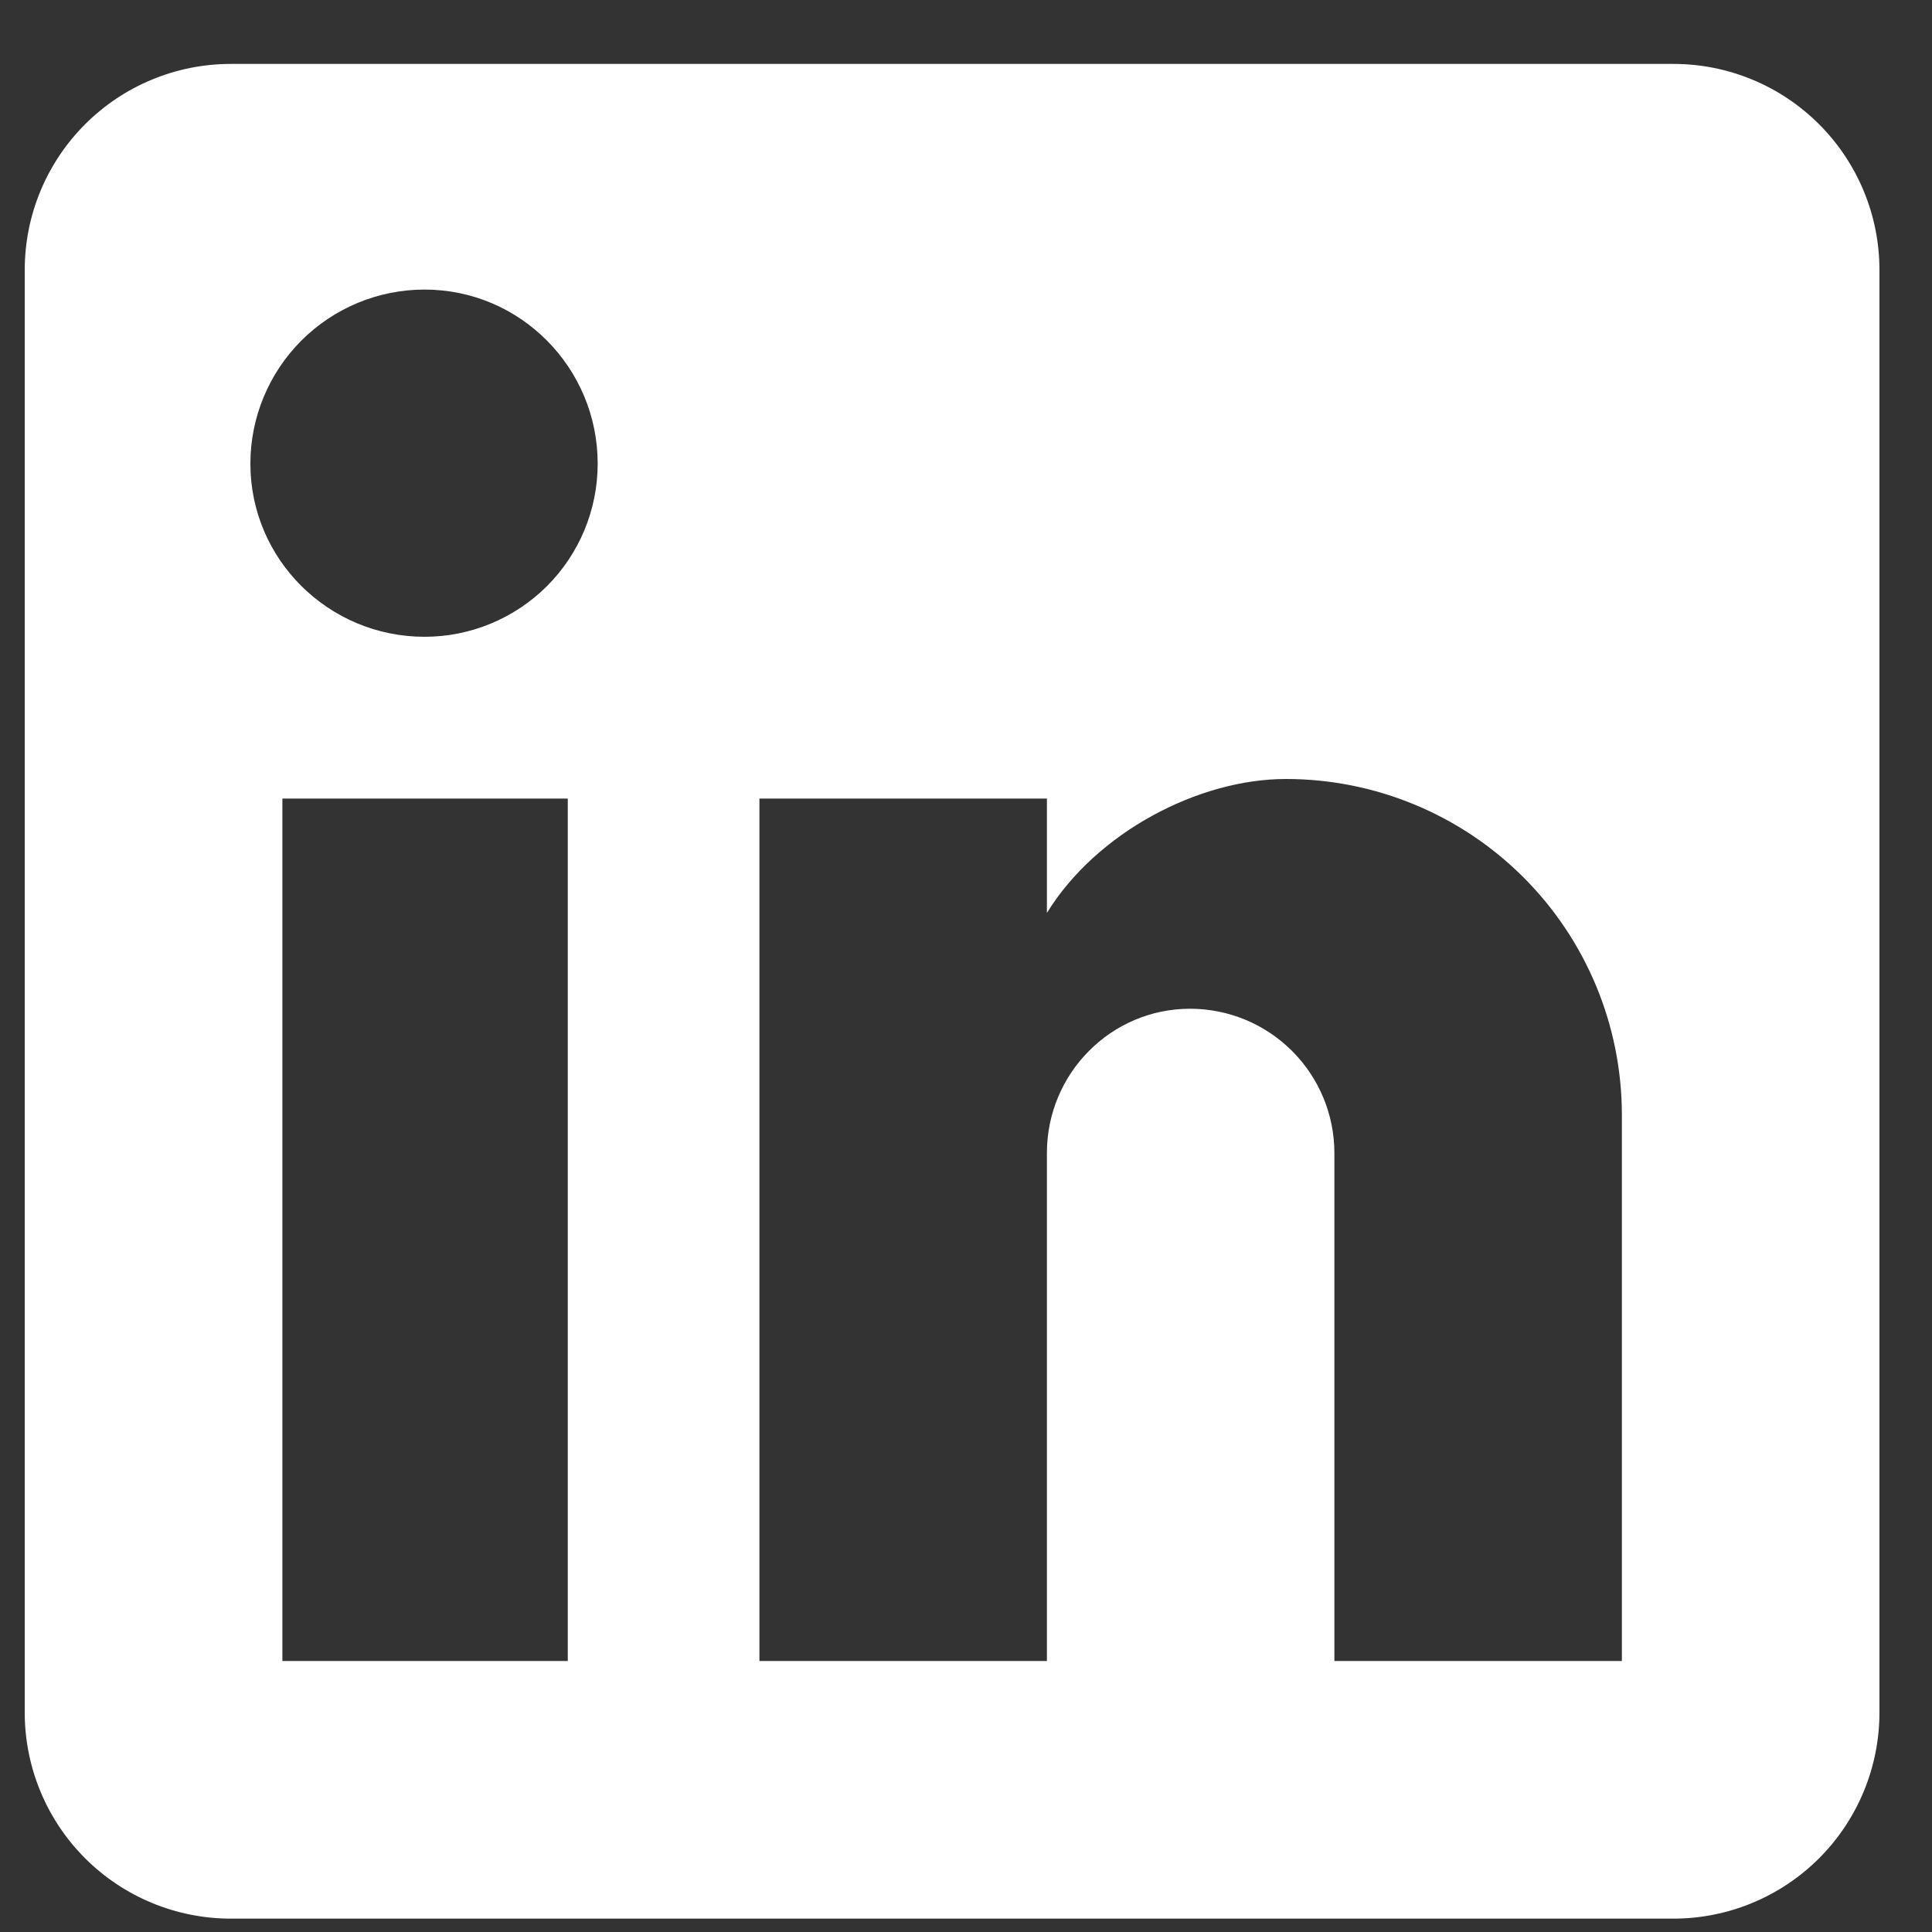 <svg width="25" height="25" viewBox="0 0 25 25" fill="none" xmlns="http://www.w3.org/2000/svg">
<rect x="0" y="0" width="25" height="25" fill="#333333" stroke="none"/>
<g clip-path="url(#clip0_484_1282)">
<path d="M21.654 0.827C22.361 0.827 23.039 1.108 23.539 1.608C24.039 2.108 24.32 2.786 24.32 3.493V22.16C24.32 22.867 24.039 23.546 23.539 24.046C23.039 24.546 22.361 24.827 21.654 24.827H2.987C2.28 24.827 1.601 24.546 1.101 24.046C0.601 23.546 0.32 22.867 0.32 22.16V3.493C0.32 2.786 0.601 2.108 1.101 1.608C1.601 1.108 2.28 0.827 2.987 0.827H21.654ZM20.987 21.493V14.427C20.987 13.274 20.529 12.168 19.714 11.353C18.899 10.538 17.793 10.08 16.64 10.08C15.507 10.08 14.187 10.773 13.547 11.813V10.333H9.827V21.493H13.547V14.92C13.547 13.893 14.374 13.053 15.4 13.053C15.895 13.053 16.37 13.25 16.72 13.6C17.07 13.95 17.267 14.425 17.267 14.92V21.493H20.987ZM5.494 8.24C6.088 8.24 6.657 8.004 7.078 7.584C7.498 7.164 7.734 6.594 7.734 6C7.734 4.76 6.734 3.747 5.494 3.747C4.896 3.747 4.323 3.984 3.9 4.407C3.478 4.829 3.24 5.402 3.24 6C3.24 7.24 4.254 8.24 5.494 8.24ZM7.347 21.493V10.333H3.654V21.493H7.347Z" fill="white"/>
</g>
<defs>
<clipPath id="clip0_484_1282">
<rect width="24" height="24" fill="white" transform="translate(0.32 0.827)"/>
</clipPath>
</defs>
</svg>

